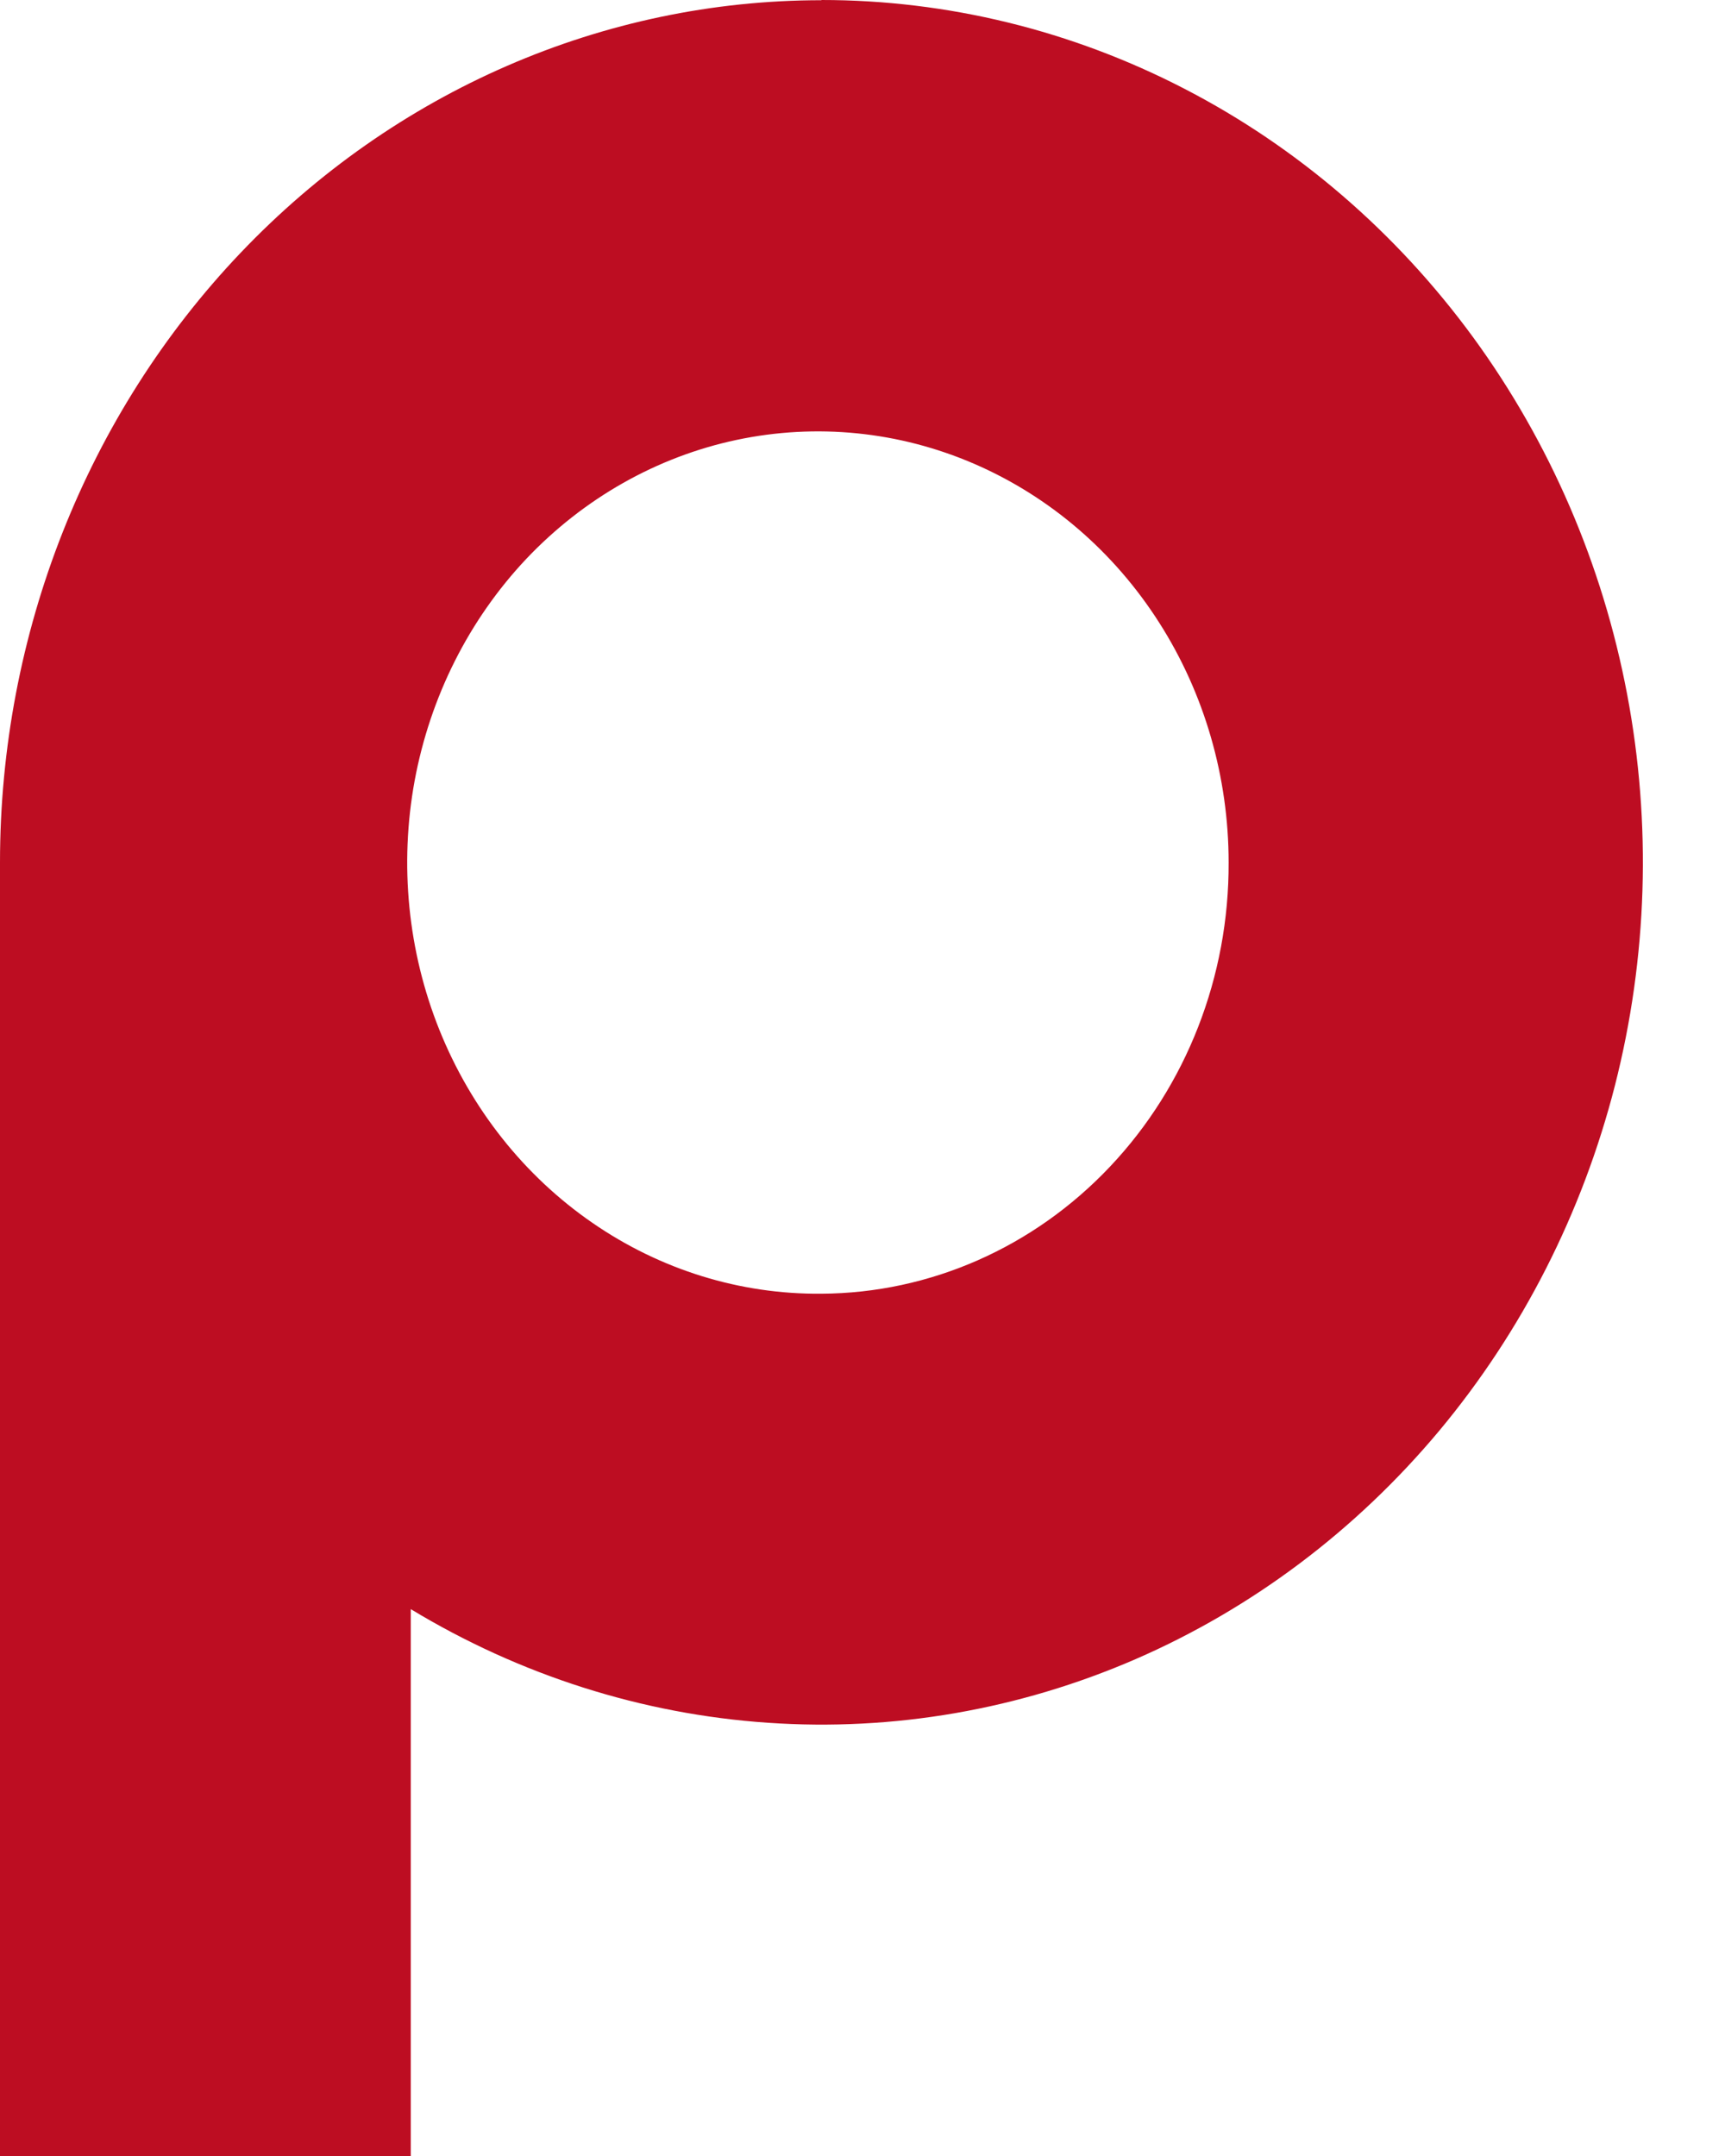 <svg width="16" height="20" viewBox="0 0 16 20" fill="none" xmlns="http://www.w3.org/2000/svg">
<path d="M7.619 0.002C5.598 0.002 3.66 0.845 2.232 2.345C0.803 3.845 0 5.88 0 8.001V20H3.81V14.927C4.822 15.54 5.955 15.901 7.121 15.981C8.287 16.062 9.455 15.859 10.535 15.39C11.615 14.92 12.577 14.196 13.348 13.274C14.118 12.351 14.676 11.255 14.979 10.07C15.281 8.884 15.32 7.642 15.092 6.439C14.864 5.235 14.375 4.103 13.664 3.129C12.952 2.156 12.037 1.367 10.989 0.825C9.941 0.282 8.788 -5.39763e-05 7.619 7.74316e-09V0.002ZM7.619 12.001C6.864 12.008 6.125 11.779 5.494 11.343C4.863 10.908 4.37 10.286 4.076 9.555C3.783 8.825 3.703 8.02 3.846 7.242C3.99 6.464 4.35 5.748 4.881 5.185C5.413 4.623 6.092 4.238 6.831 4.081C7.571 3.924 8.339 4.001 9.037 4.303C9.735 4.605 10.332 5.117 10.752 5.776C11.172 6.434 11.396 7.209 11.396 8.001C11.4 9.057 11.005 10.072 10.296 10.822C9.588 11.572 8.625 11.996 7.619 12.001Z" fill="#BD0D22"/>
</svg>
